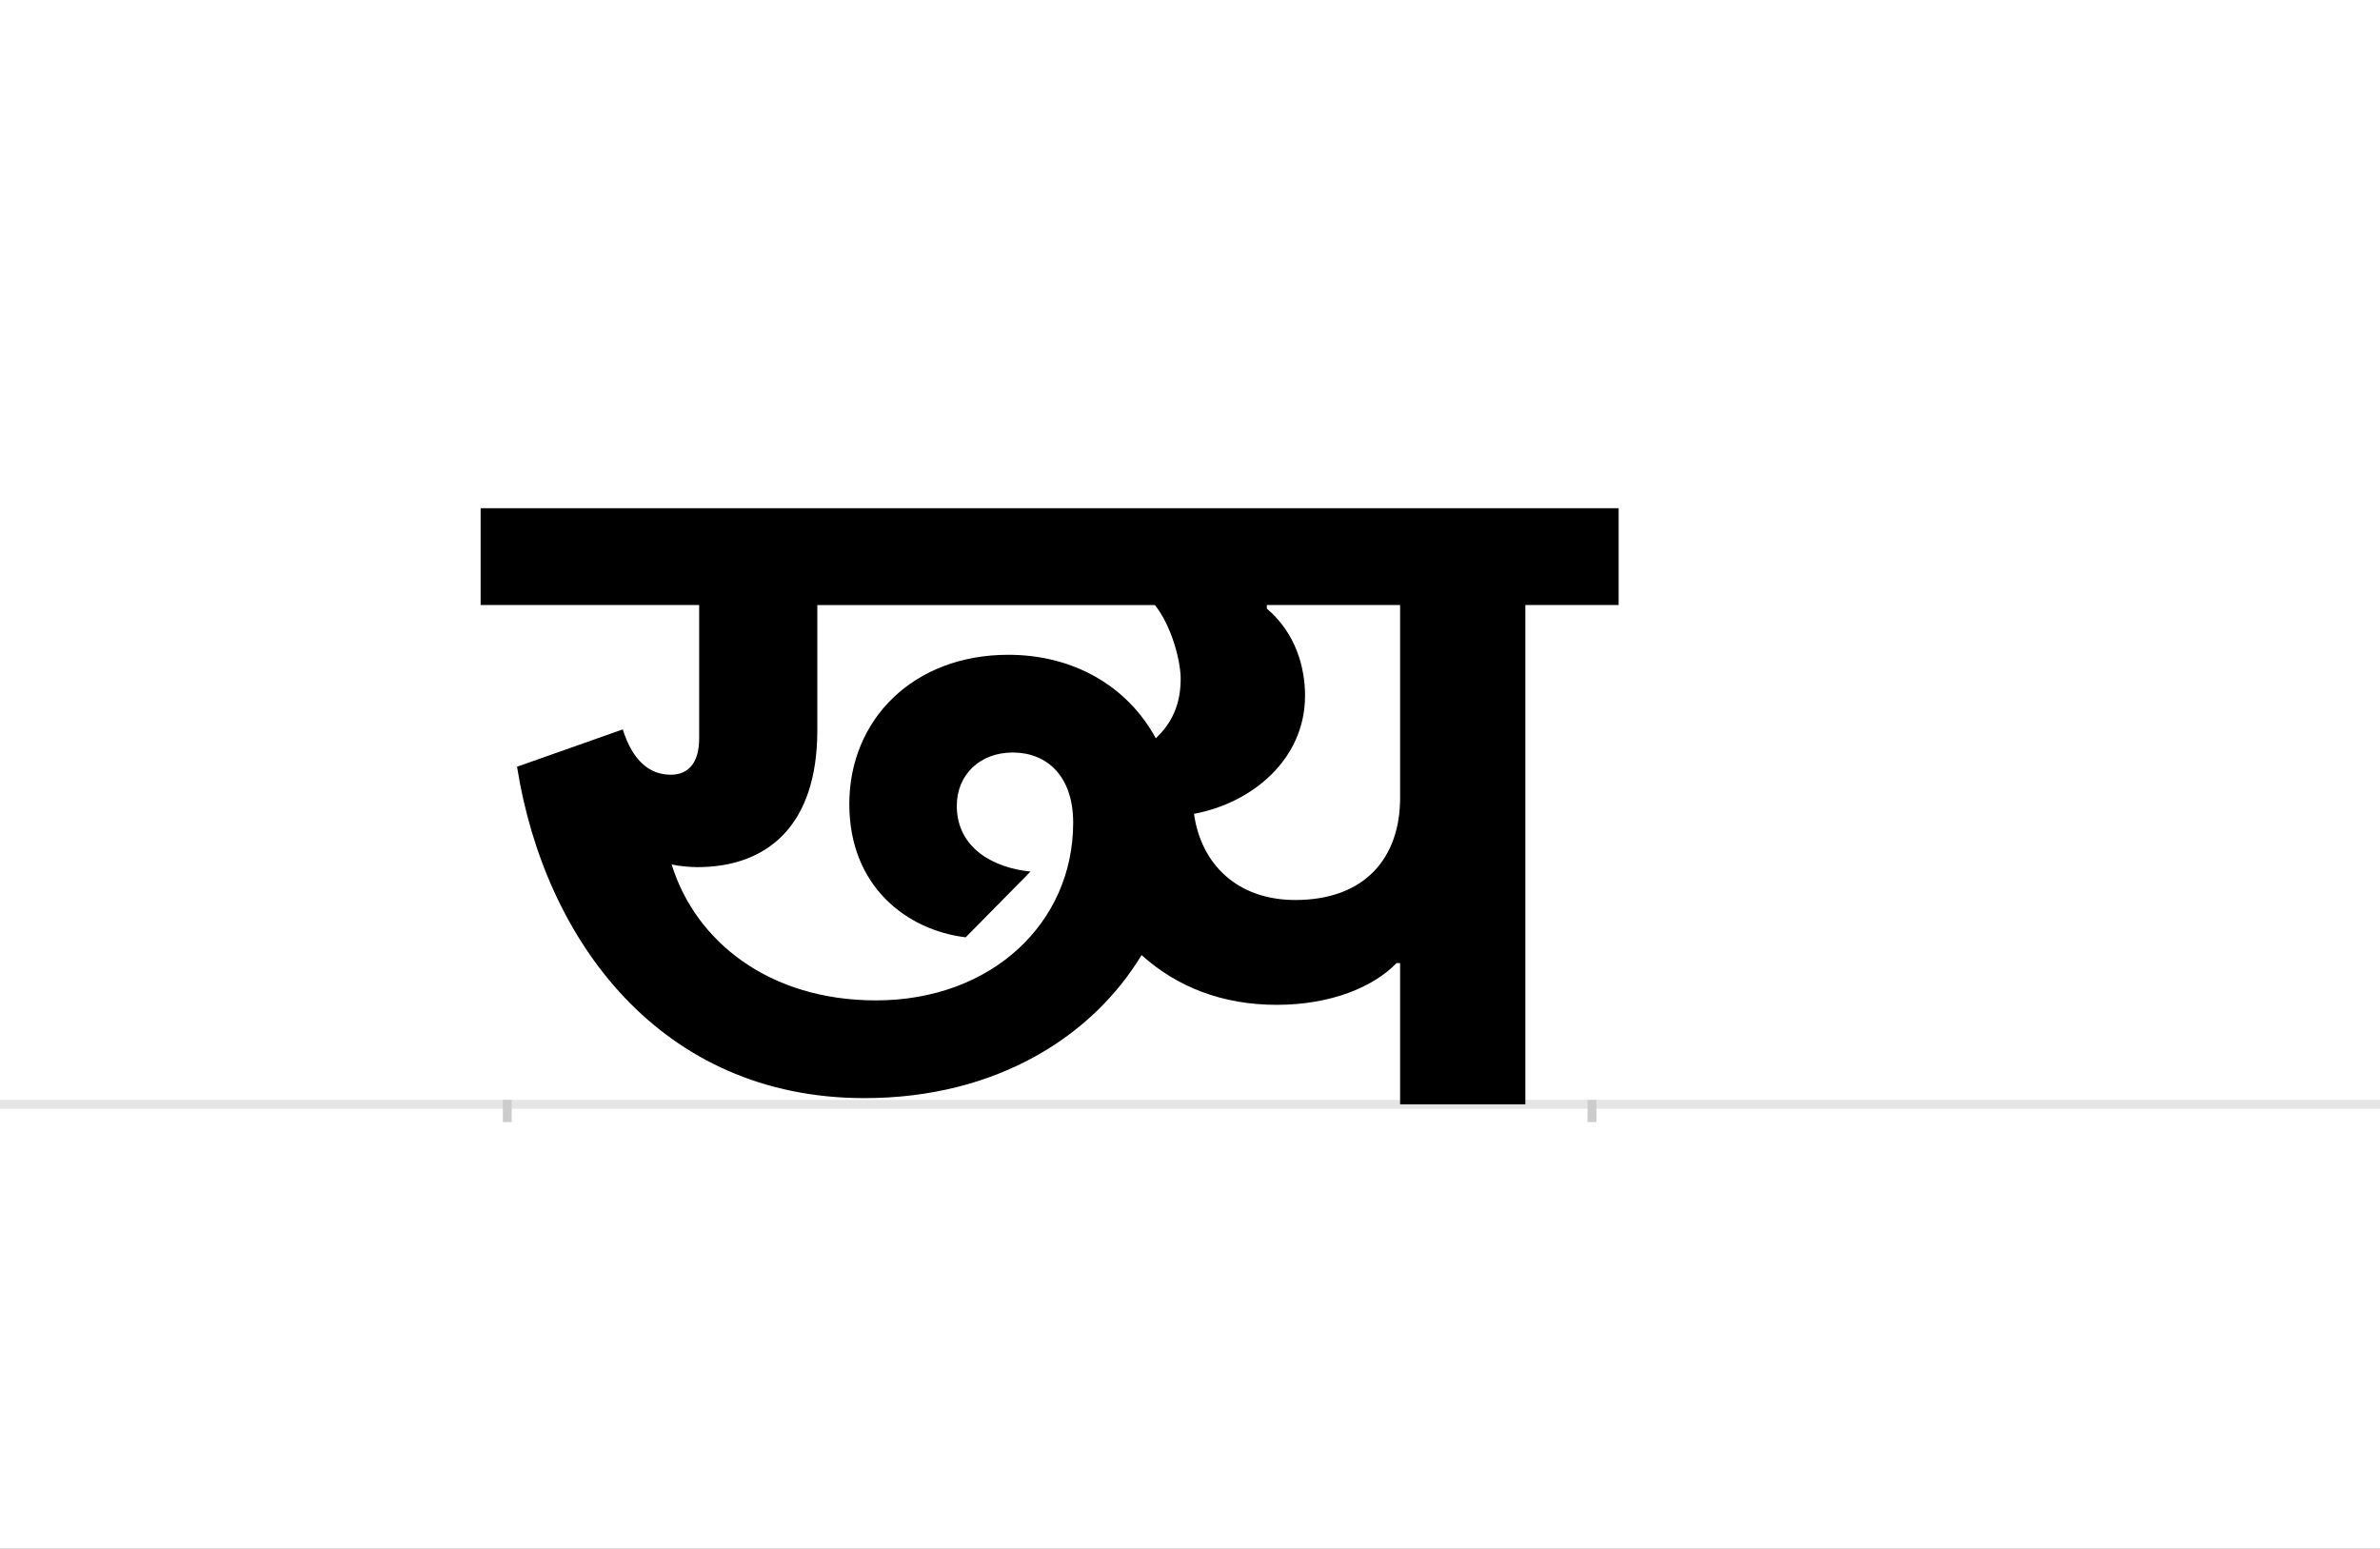 <?xml version="1.0" encoding="UTF-8"?>
<svg height="1743" version="1.1" width="2679" xmlns="http://www.w3.org/2000/svg" xmlns:xlink="http://www.w3.org/1999/xlink">
 <rect width="100%" height="100%" fill="#808080" stroke="none"/>
 <path d="M0,0 l2679,0 l0,1743 l-2679,0 Z M0,0" fill="rgb(255,255,255)" transform="matrix(1,0,0,-1,0,1743)"/>
 <path d="M0,0 l2679,0" fill="none" stroke="rgb(229,229,229)" stroke-width="10" transform="matrix(1,0,0,-1,0,1243)"/>
 <path d="M0,5 l0,-25" fill="none" stroke="rgb(204,204,204)" stroke-width="10" transform="matrix(1,0,0,-1,571,1243)"/>
 <path d="M0,5 l0,-25" fill="none" stroke="rgb(204,204,204)" stroke-width="10" transform="matrix(1,0,0,-1,1792,1243)"/>
 <path d="M415,117 c-120,0,-203,66,-230,153 c9,-2,21,-3,29,-3 c79,0,135,47,135,154 l0,141 l380,0 c19,-24,29,-63,29,-83 c0,-29,-10,-50,-28,-67 c-32,59,-93,94,-166,94 c-107,0,-179,-73,-179,-168 c0,-93,65,-142,131,-150 l73,74 c-41,4,-83,26,-83,74 c0,35,26,60,63,60 c38,0,68,-26,68,-79 c0,-113,-92,-200,-222,-200 Z M1005,159 l0,-159 l141,0 l0,562 l105,0 l0,109 l-1281,0 l0,-109 l246,0 l0,-150 c0,-30,-14,-41,-32,-41 c-24,0,-43,16,-54,51 l-119,-42 c31,-196,162,-373,391,-373 c149,0,257,70,312,161 c40,-36,91,-56,152,-56 c61,0,109,20,135,47 Z M773,327 c65,12,125,61,125,133 c0,31,-10,70,-43,98 l0,4 l150,0 l0,-217 c0,-68,-40,-115,-118,-115 c-65,0,-106,40,-114,97 Z M773,327" fill="rgb(0,0,0)" transform="matrix(1,0,0,-1,571,1243)"/>
</svg>